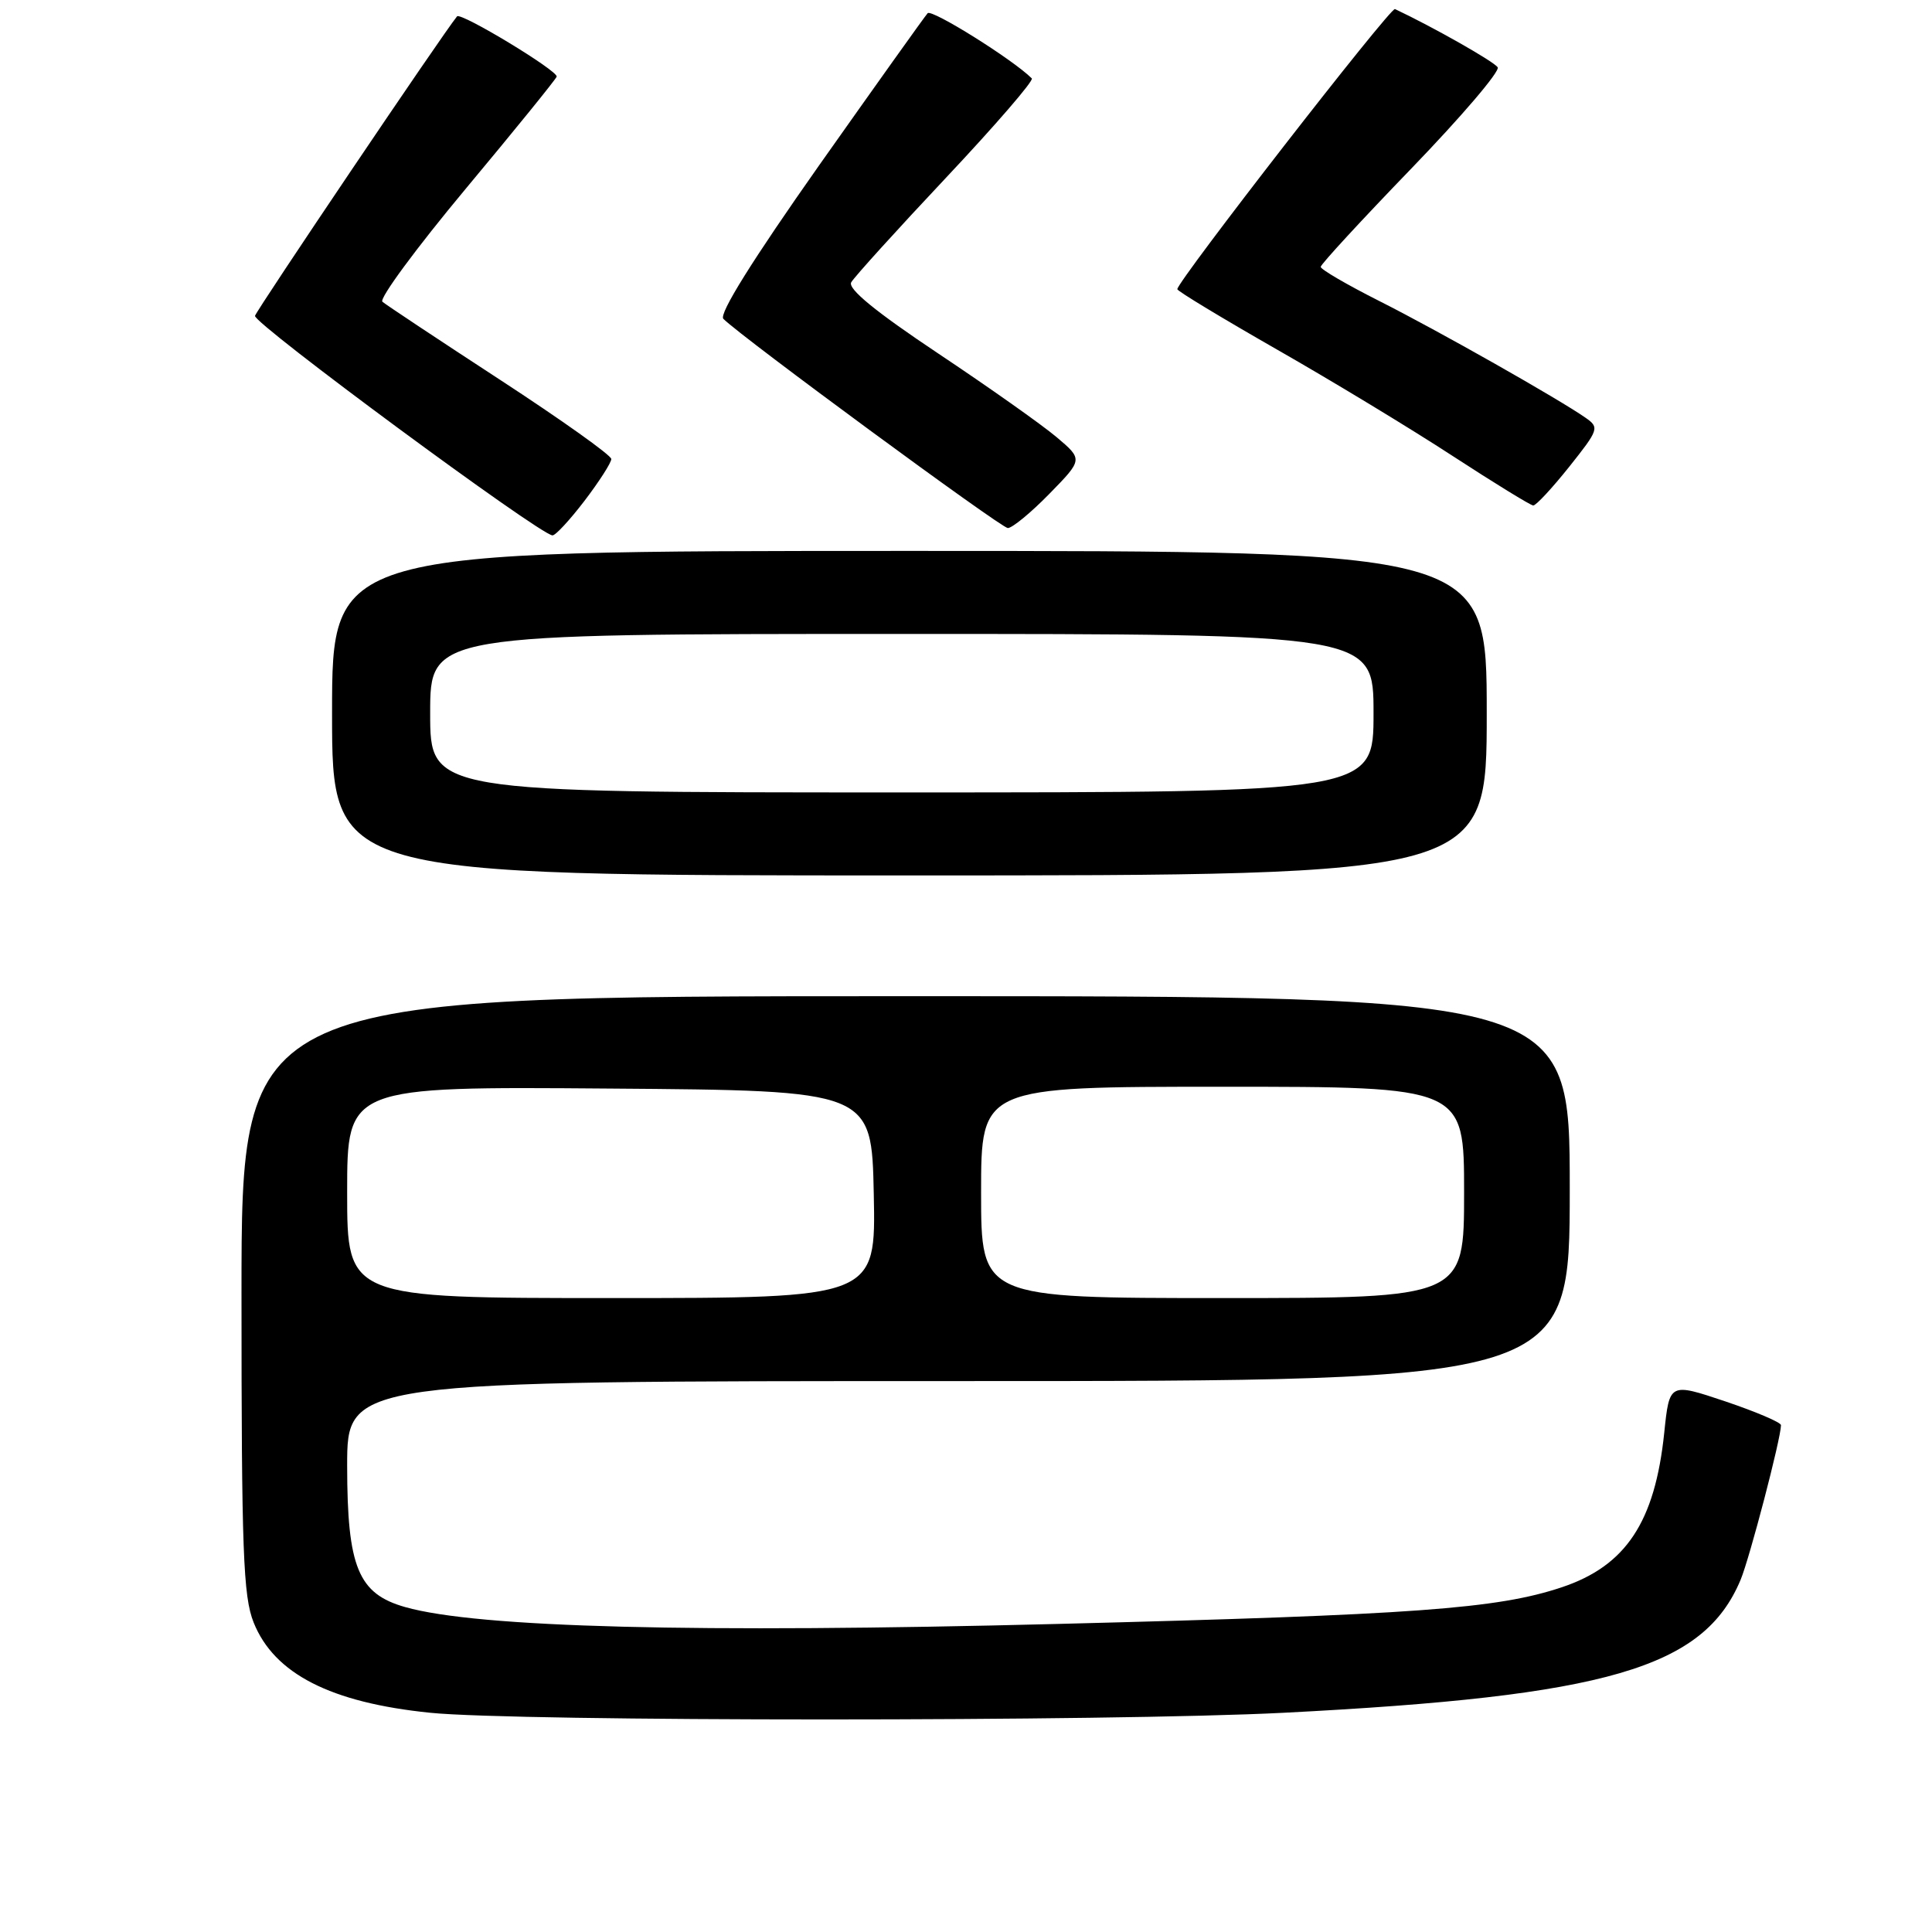 <?xml version="1.0" encoding="UTF-8" standalone="no"?>
<!DOCTYPE svg PUBLIC "-//W3C//DTD SVG 1.1//EN" "http://www.w3.org/Graphics/SVG/1.1/DTD/svg11.dtd" >
<svg xmlns="http://www.w3.org/2000/svg" xmlns:xlink="http://www.w3.org/1999/xlink" version="1.1" viewBox="0 0 256 256">
 <g >
 <path fill="currentColor"
d=" M 170.10 226.95 C 212.99 224.75 225.74 221.04 230.64 209.33 C 231.85 206.41 235.97 190.66 235.99 188.84 C 236.00 188.48 232.67 187.06 228.61 185.69 C 221.21 183.21 221.21 183.21 220.52 189.85 C 219.29 201.68 215.44 207.48 206.95 210.32 C 198.39 213.18 187.45 213.98 140.15 215.18 C 92.07 216.41 63.32 215.67 53.70 212.95 C 47.46 211.19 46.01 207.67 46.00 194.25 C 46.00 183.00 46.00 183.00 127.00 183.00 C 208.00 183.00 208.00 183.00 208.00 157.50 C 208.00 132.00 208.00 132.00 120.00 132.00 C 32.00 132.00 32.00 132.00 32.00 171.48 C 32.00 205.48 32.22 211.52 33.61 214.99 C 36.33 221.78 43.81 225.61 57.00 226.95 C 68.52 228.13 147.18 228.13 170.10 226.95 Z  M 197.00 94.50 C 197.00 73.00 197.00 73.00 120.50 73.00 C 44.00 73.00 44.00 73.00 44.00 94.50 C 44.00 116.00 44.00 116.00 120.50 116.00 C 197.00 116.00 197.00 116.00 197.00 94.50 Z  M 77.45 66.36 C 79.40 63.80 81.00 61.31 81.00 60.82 C 81.00 60.33 74.36 55.61 66.25 50.32 C 58.14 45.03 51.13 40.38 50.67 39.98 C 50.22 39.57 55.17 32.86 61.67 25.06 C 68.18 17.26 73.62 10.55 73.76 10.16 C 74.03 9.43 61.04 1.57 60.56 2.17 C 58.59 4.59 34.01 41.05 33.79 41.85 C 33.53 42.83 71.43 70.80 73.20 70.94 C 73.59 70.98 75.50 68.91 77.45 66.36 Z  M 139.04 65.44 C 143.50 60.88 143.50 60.88 140.00 57.92 C 138.07 56.29 131.01 51.30 124.29 46.82 C 116.03 41.31 112.31 38.27 112.79 37.41 C 113.18 36.72 118.84 30.47 125.37 23.53 C 131.90 16.59 137.01 10.67 136.72 10.39 C 134.25 7.91 123.45 1.16 122.92 1.75 C 122.54 2.16 116.08 11.23 108.55 21.89 C 99.74 34.40 95.22 41.62 95.85 42.25 C 98.30 44.70 132.62 69.94 133.54 69.97 C 134.11 69.98 136.59 67.95 139.04 65.44 Z  M 207.93 61.85 C 211.85 56.92 211.95 56.65 210.10 55.36 C 206.51 52.85 190.53 43.80 182.75 39.88 C 178.49 37.73 175.00 35.70 175.00 35.36 C 175.00 35.03 180.41 29.16 187.02 22.32 C 193.63 15.47 198.78 9.45 198.45 8.92 C 197.99 8.17 189.87 3.57 184.84 1.20 C 184.24 0.92 156.00 37.27 156.00 38.32 C 156.00 38.57 161.96 42.17 169.25 46.34 C 176.54 50.50 187.00 56.84 192.50 60.43 C 198.00 64.01 202.80 66.96 203.16 66.98 C 203.53 66.99 205.67 64.68 207.93 61.85 Z  M 46.00 157.99 C 46.00 143.97 46.00 143.97 80.75 144.24 C 115.50 144.50 115.50 144.50 115.78 158.25 C 116.06 172.00 116.06 172.00 81.03 172.00 C 46.00 172.00 46.00 172.00 46.00 157.99 Z  M 130.00 158.00 C 130.00 144.00 130.00 144.00 162.00 144.00 C 194.00 144.00 194.00 144.00 194.00 158.00 C 194.00 172.00 194.00 172.00 162.00 172.00 C 130.00 172.00 130.00 172.00 130.00 158.00 Z  M 57.00 94.50 C 57.00 84.00 57.00 84.00 119.50 84.00 C 182.00 84.00 182.00 84.00 182.00 94.50 C 182.00 105.00 182.00 105.00 119.50 105.00 C 57.00 105.00 57.00 105.00 57.00 94.50 Z "/>
</g>
</svg>